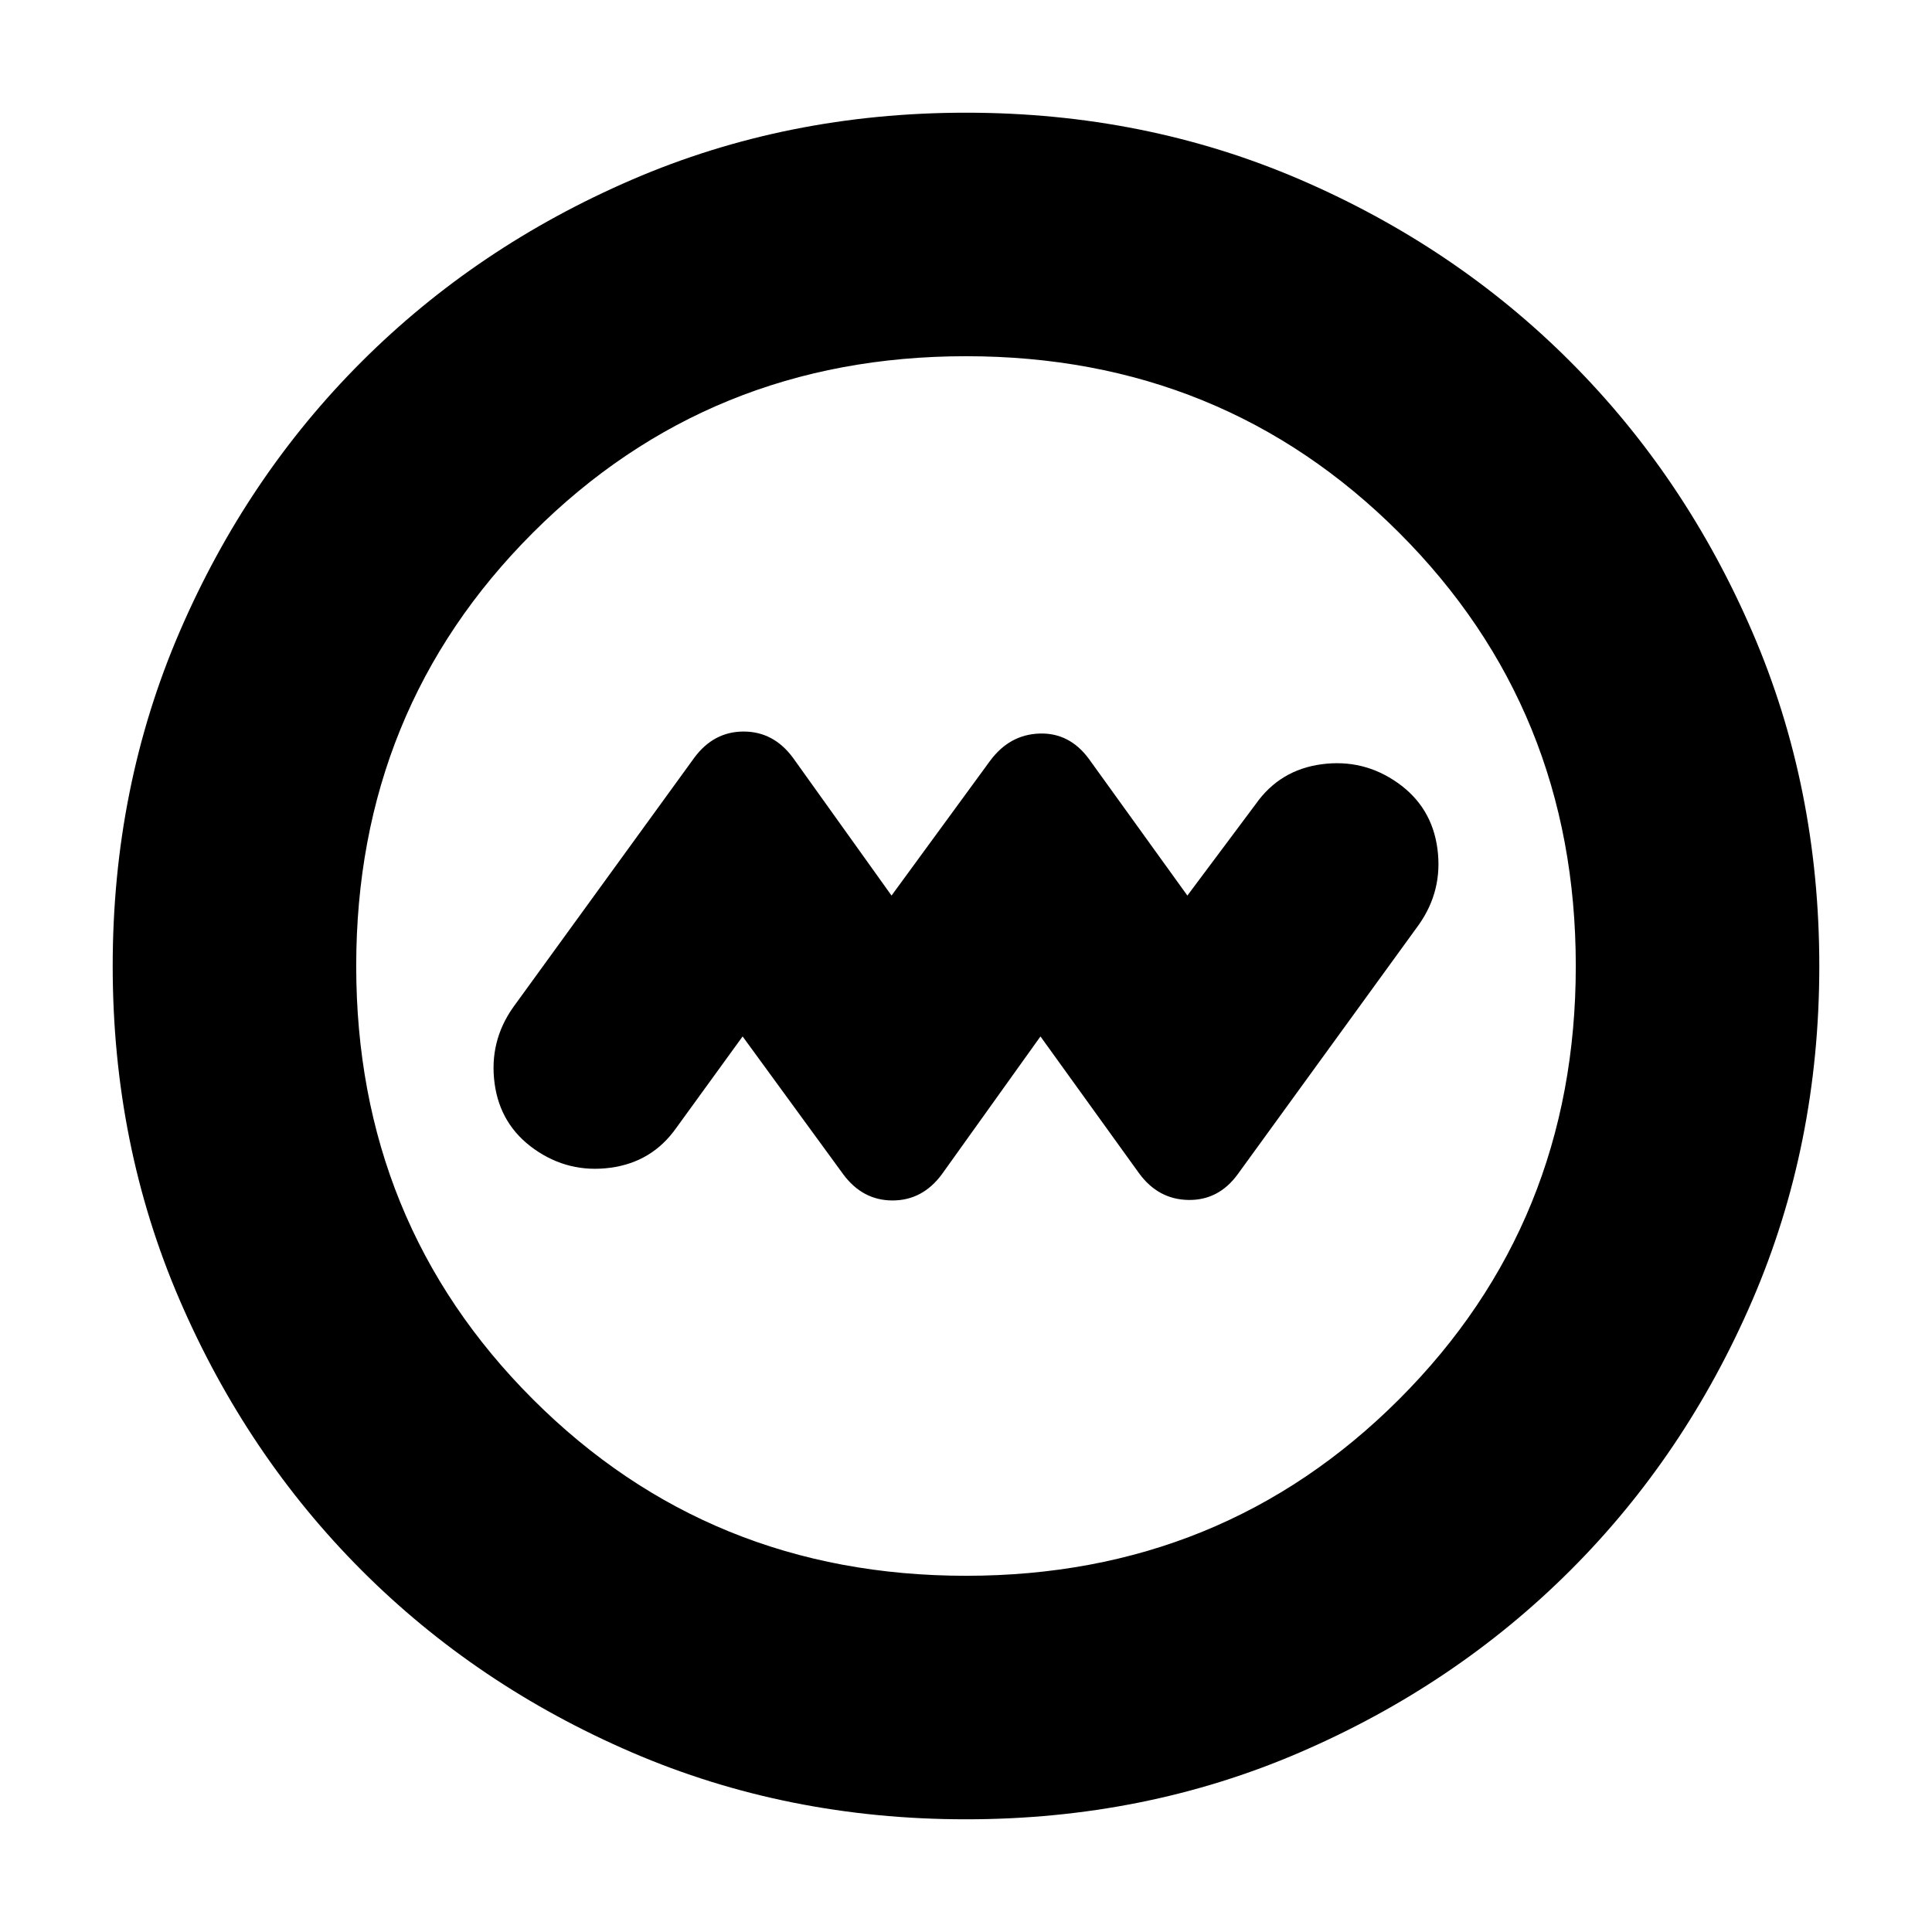 <svg xmlns="http://www.w3.org/2000/svg" height="24" viewBox="0 -960 960 960" width="24"><path d="m369-445 50 68.5q9.63 13 24.5 13 14.88 0 24.5-13l49-68.5 49 68q9.5 13 24.5 13.25T615-376.5l90-124q12-17 9.25-37.75T694.5-571q-17-12-37.75-9.25T624-560.5L590-515l-49-68q-9.64-13-24.5-12.5T492-582l-49 67-49-68.5q-9.62-13-24.5-13-14.87 0-24.5 13l-90 124q-12 17-9.25 37.75T265.5-389q17 12 37.75 9.25T336-399.5l33-45.5ZM480-56q-88.91 0-166.07-33.26-77.15-33.27-134.29-90.5Q122.5-237 89.25-314.09 56-391.17 56-480q0-88.91 33.26-166.07 33.27-77.15 90.5-134.29Q237-837.5 314.09-870.75 391.17-904 480-904q88.91 0 166.07 33.26 77.15 33.27 134.29 90.5Q837.5-723 870.75-645.91 904-568.83 904-480q0 88.91-33.26 166.07-33.27 77.15-90.5 134.29Q723-122.5 645.91-89.25 568.83-56 480-56Zm0-121q127.5 0 215.25-87.75T783-480q0-127.5-87.75-215.25T480-783q-127.5 0-215.25 87.75T177-480q0 127.5 87.75 215.25T480-177Zm0-303Z"/></svg>